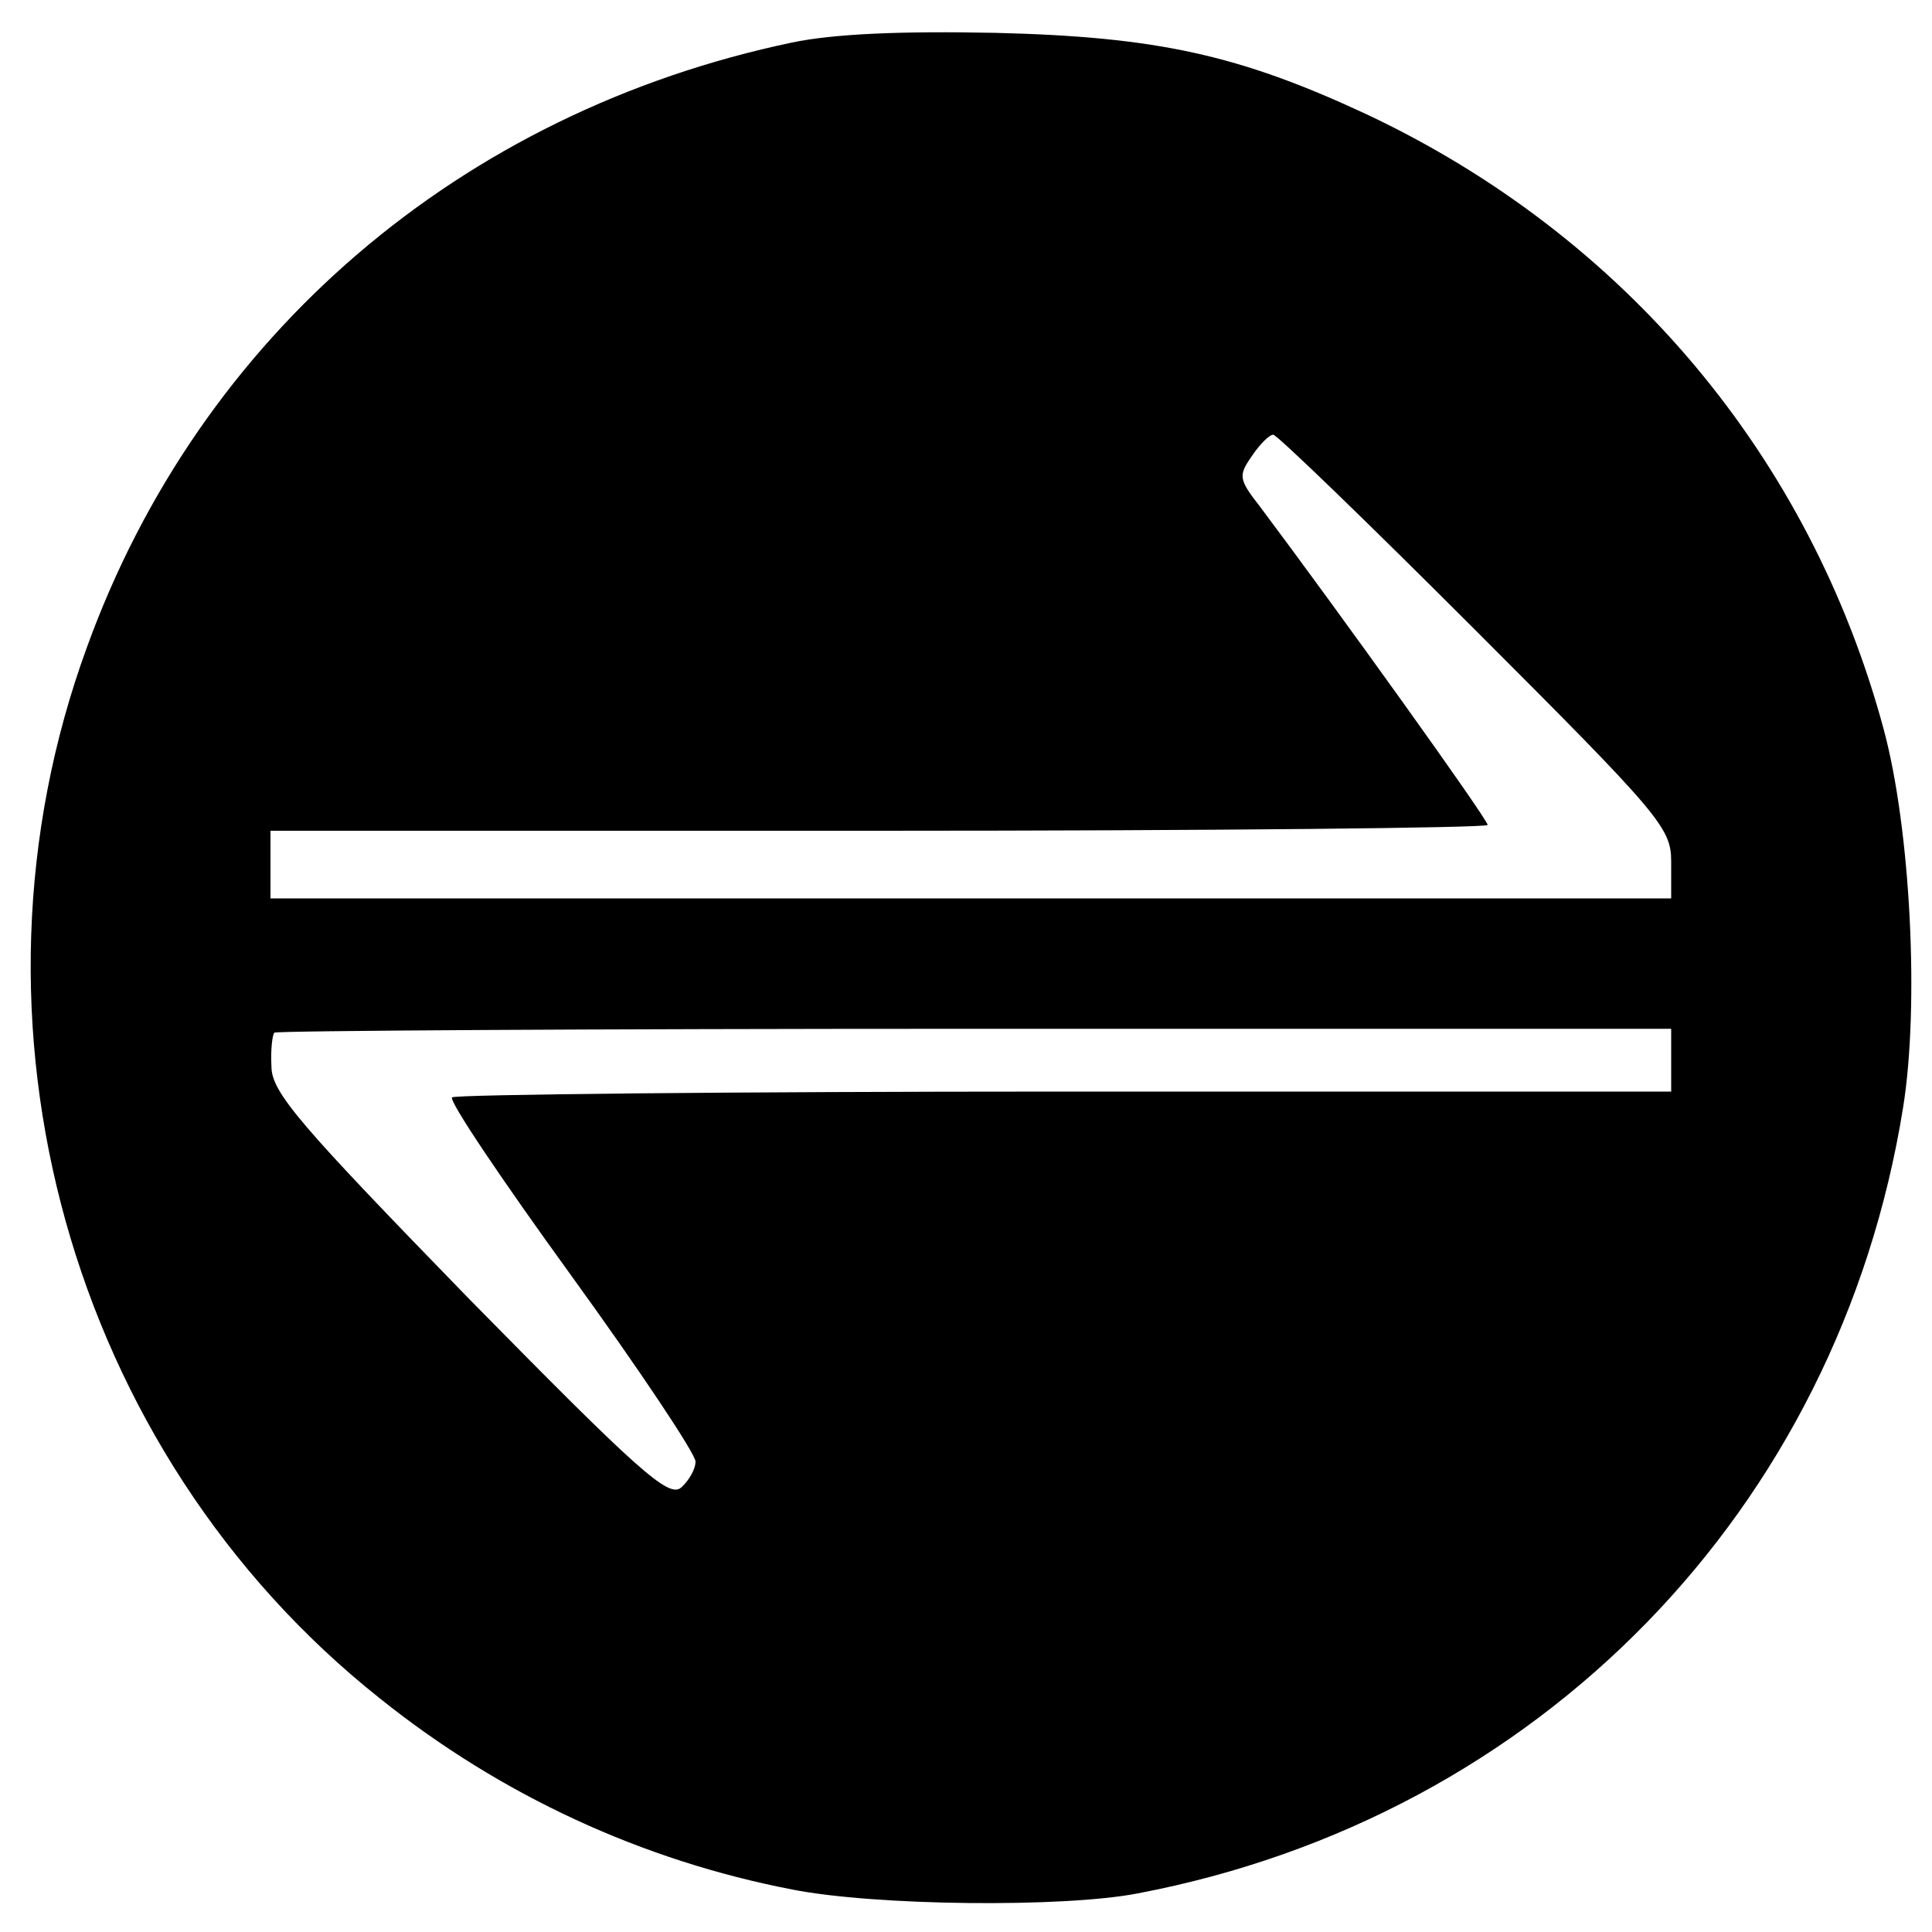 <?xml version="1.0" standalone="no"?>
<!DOCTYPE svg PUBLIC "-//W3C//DTD SVG 20010904//EN"
 "http://www.w3.org/TR/2001/REC-SVG-20010904/DTD/svg10.dtd">
<svg version="1.0" xmlns="http://www.w3.org/2000/svg"
 width="200pt" height="200pt" viewBox="0 0 200 200"
 preserveAspectRatio="xMidYMid meet">

<g transform="translate(0,200) scale(0.1,-0.1)"
fill="#000000" stroke="none">
<path d="M820 1956 c-343 -72 -613 -303 -730 -626 -142 -388 -18 -833 303
-1088 126 -101 272 -168 427 -198 86 -17 281 -19 358 -4 415 79 725 397 792
813 17 105 8 288 -20 392 -76 282 -268 511 -536 637 -131 61 -216 80 -384 84
-97 2 -167 -1 -210 -10z m707 -608 c192 -192 203 -205 203 -240 l0 -38 -725 0
-725 0 0 35 0 35 630 0 c347 0 630 3 630 6 0 6 -155 222 -236 330 -22 28 -22
32 -8 52 8 12 18 22 22 22 4 0 98 -91 209 -202z m203 -445 l0 -33 -628 0
c-346 0 -631 -3 -634 -6 -4 -3 52 -86 123 -184 71 -98 129 -185 129 -193 0 -8
-7 -20 -15 -27 -13 -11 -45 18 -220 196 -174 179 -204 213 -204 240 -1 17 1
33 3 35 2 2 329 4 725 4 l721 0 0 -32z"/>
</g>
</svg>
